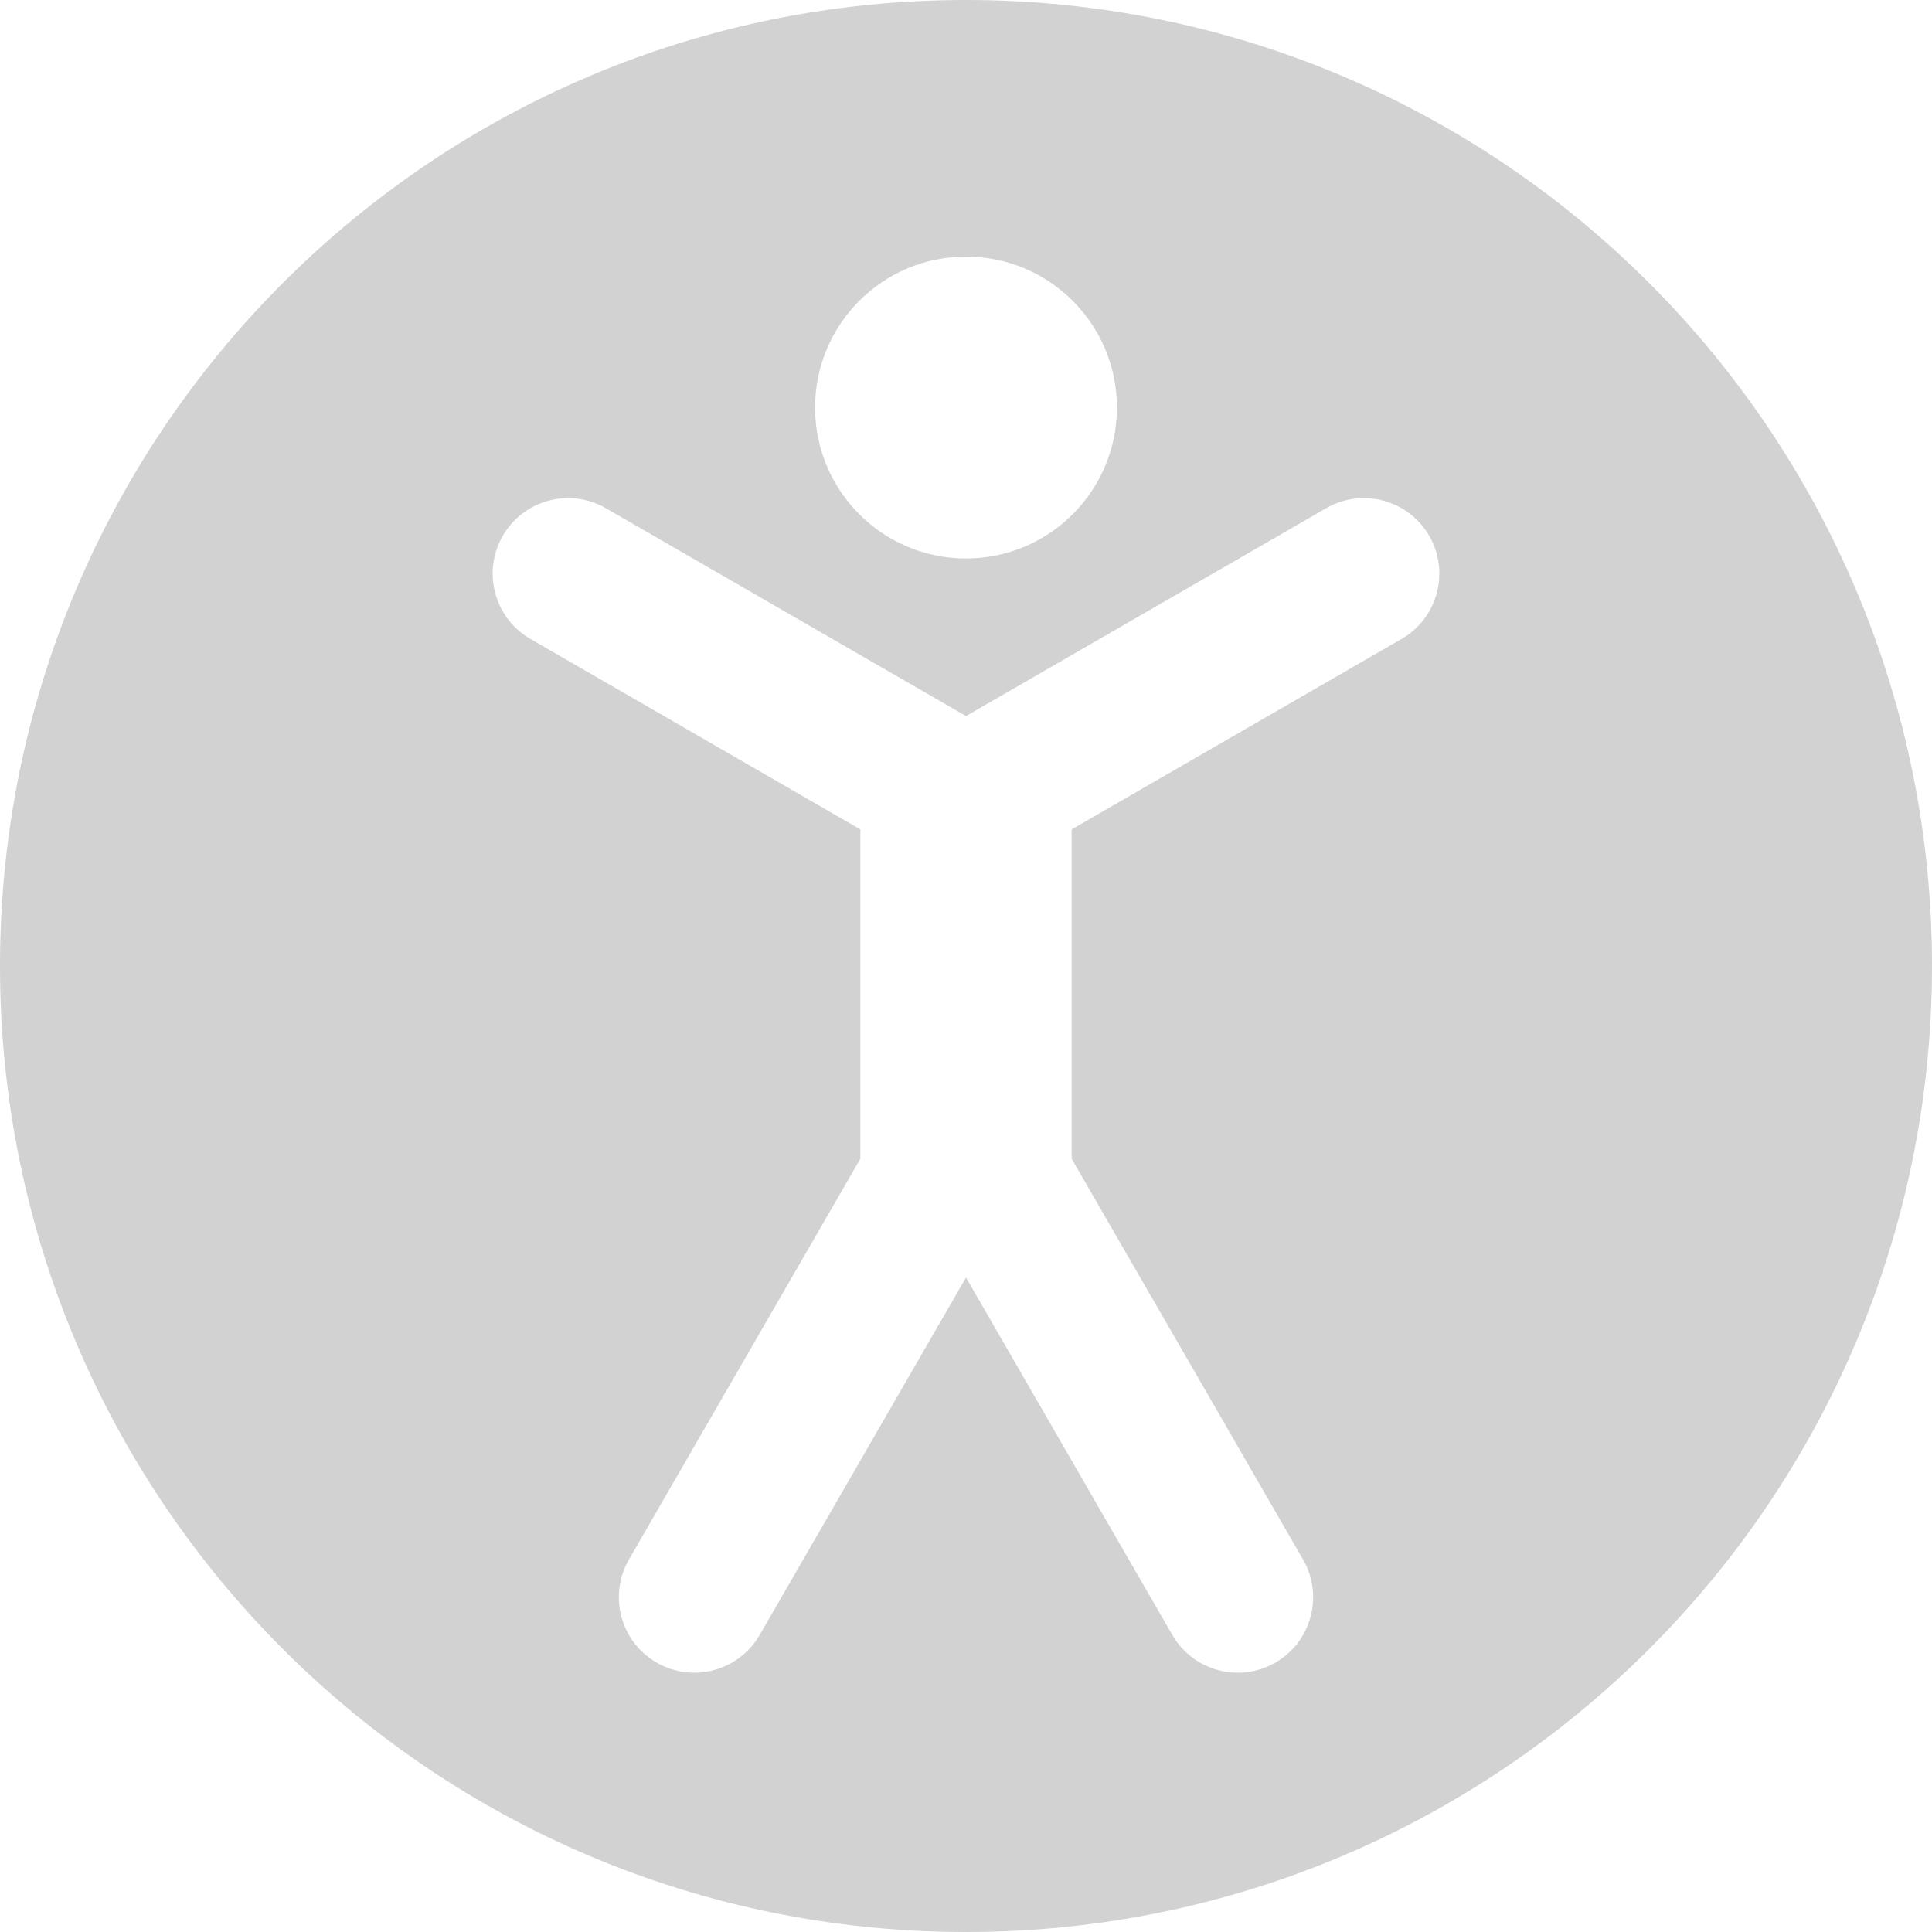 <svg version="1.1" xmlns="http://www.w3.org/2000/svg" viewBox="0 0 128 128"><g fill="#d2d2d2"><path d="M64,0C28.65,0,0,28.65,0,64c0,35.35,28.65,64,64,64s64-28.65,64-64C128,28.65,99.35,0,64,0z M64,17c5.52,0,10,4.48,10,10c0,5.52-4.48,10-10,10s-10-4.48-10-10C54,21.48,58.48,17,64,17z M92.86,42.33L71,54.95c0,0.02,0,0.03,0,0.05v21.77l15.33,26.55c1.38,2.39,0.56,5.45-1.83,6.83c-2.39,1.38-5.45,0.56-6.83-1.83L64,84.64l-13.67,23.68c-1.38,2.39-4.44,3.21-6.83,1.83c-2.39-1.38-3.21-4.44-1.83-6.83L57,76.77V55c0-0.02,0-0.03,0-0.05L35.14,42.33c-2.39-1.38-3.21-4.44-1.83-6.83c1.38-2.39,4.44-3.21,6.83-1.83L64,47.44l23.86-13.77c2.39-1.38,5.45-0.56,6.83,1.83C96.07,37.89,95.25,40.95,92.86,42.33z"/></g></svg>
